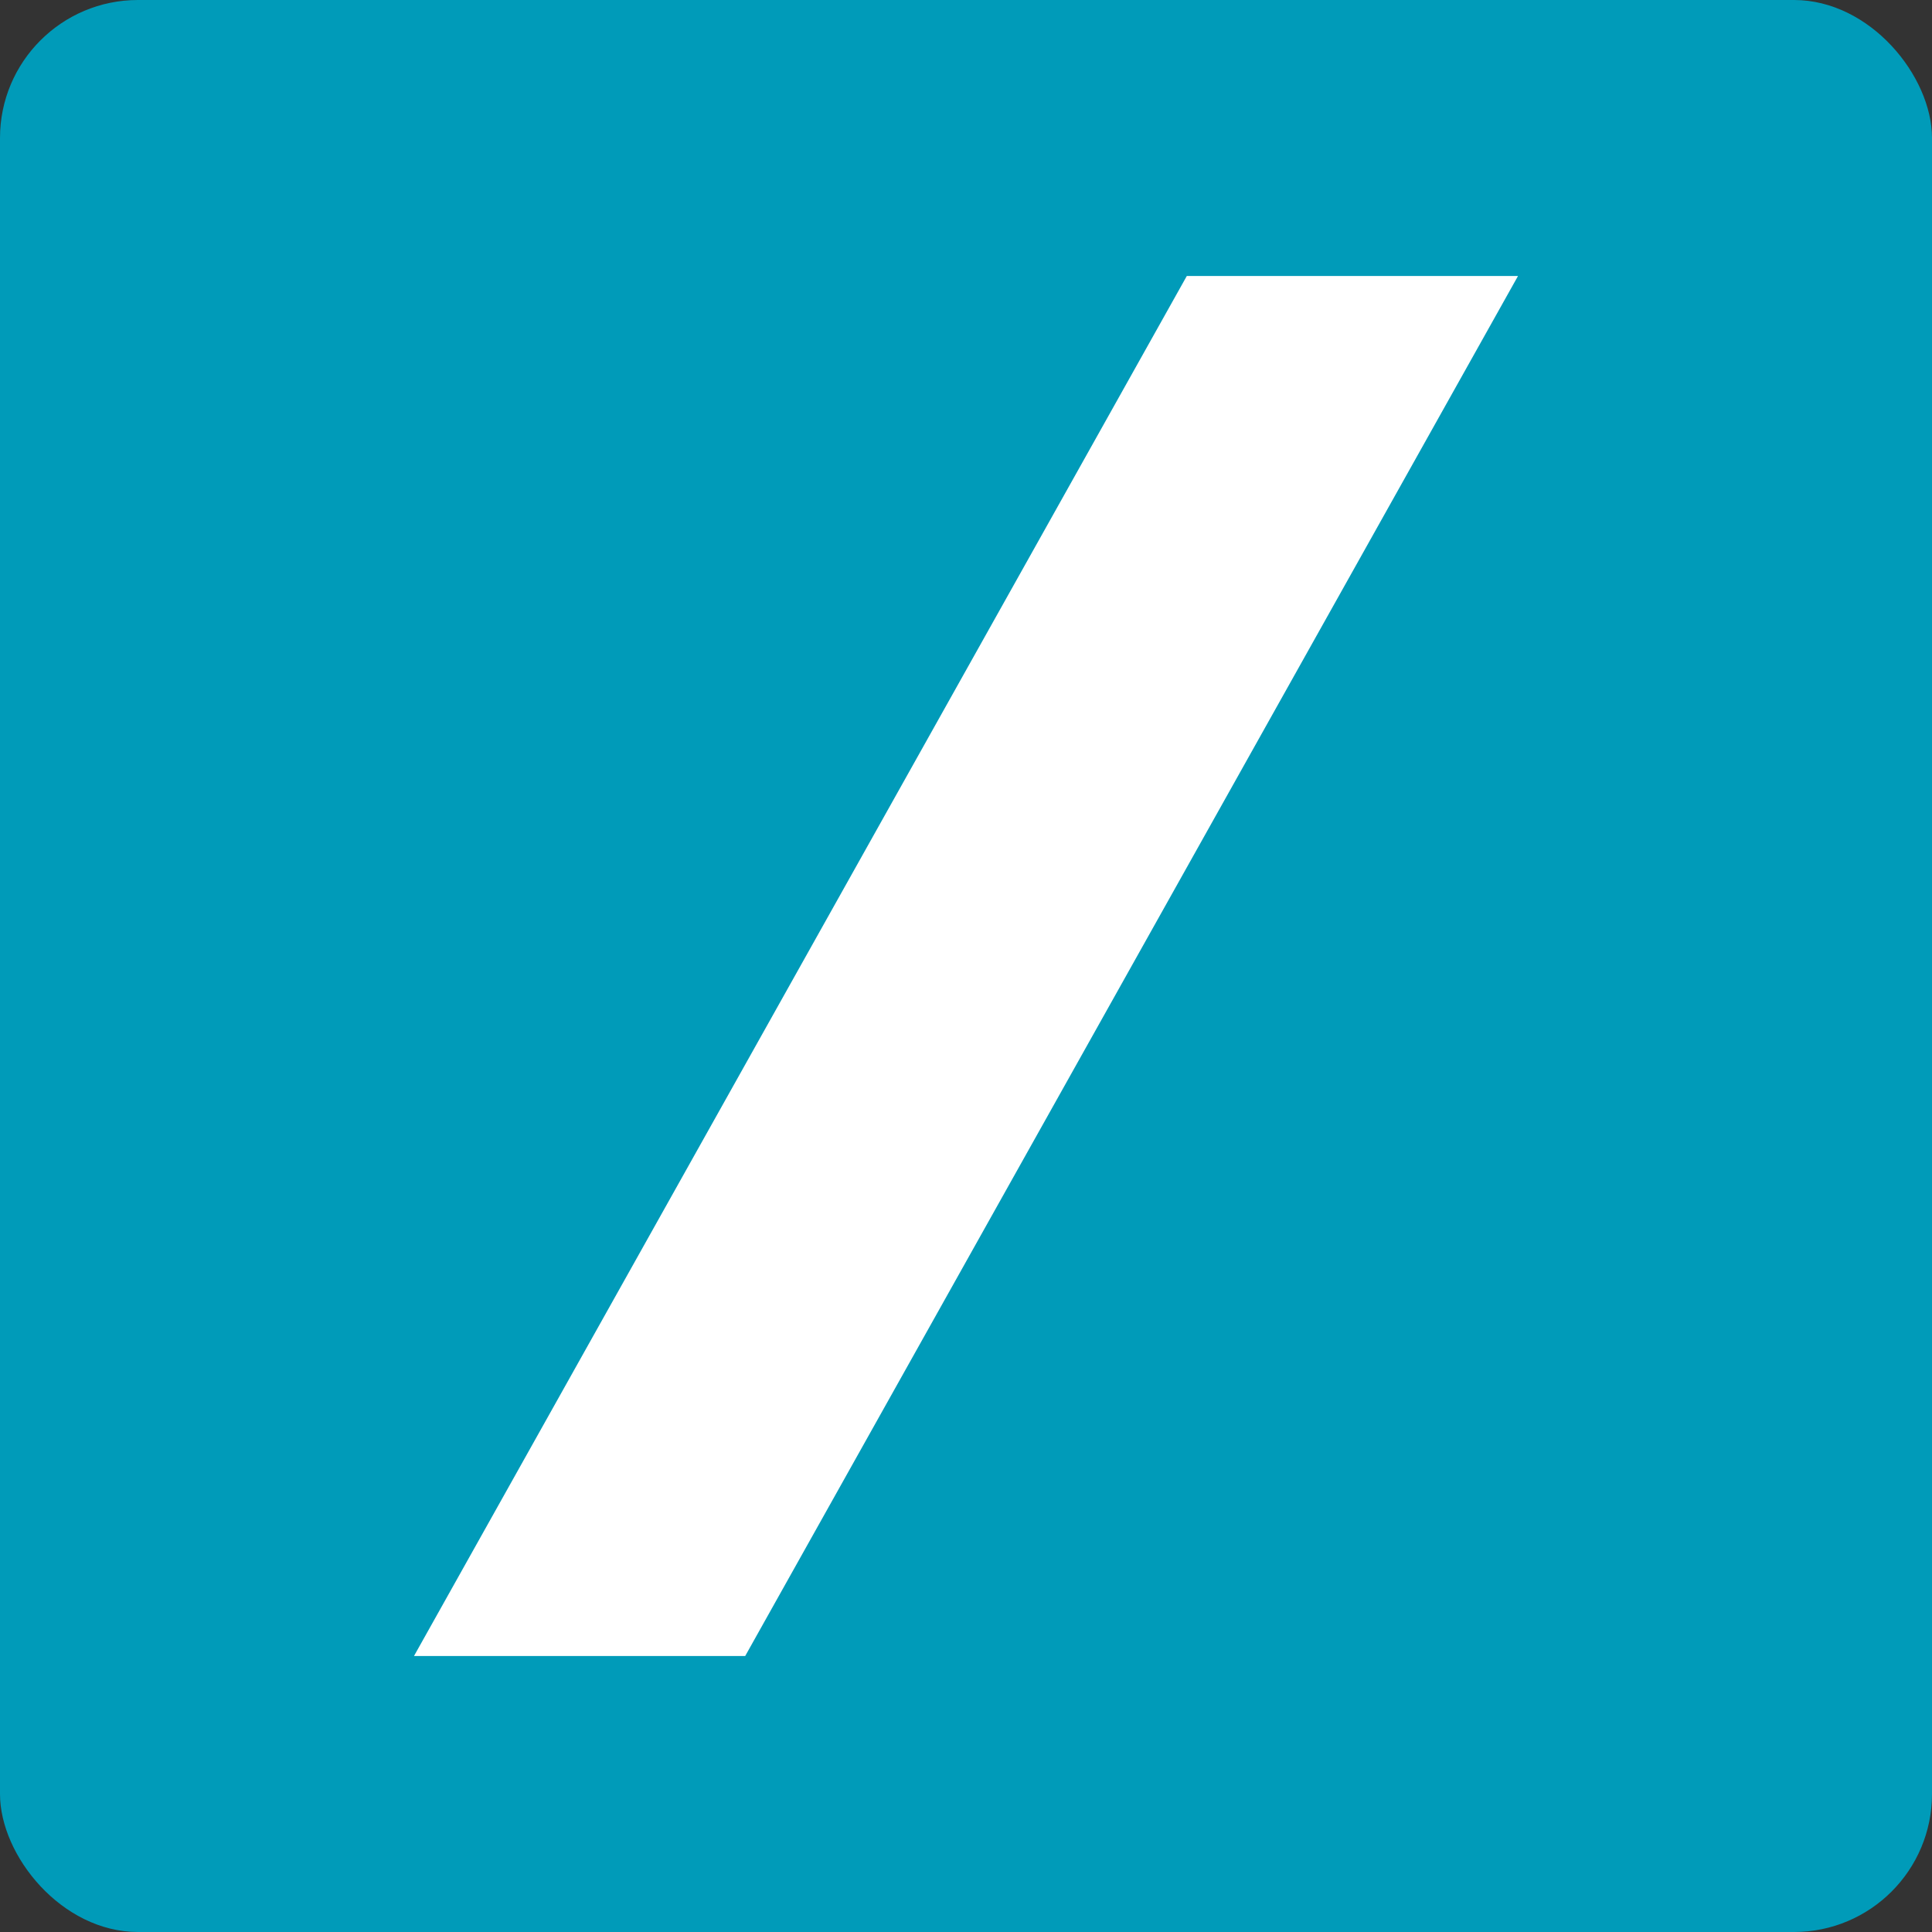 <?xml version="1.0" encoding="utf-8"?><svg height="14" viewBox="0 0 14 14" width="14" xmlns="http://www.w3.org/2000/svg"><rect x="0" y="0" width="14" height="14" fill="#333333" stroke="none"/><rect height="14" rx="1" style="fill:#009bb9" width="14"/><polygon points="5.4 12 3 12 8.6 2 11 2 5.4 12" style="fill:#fff"/></svg>
